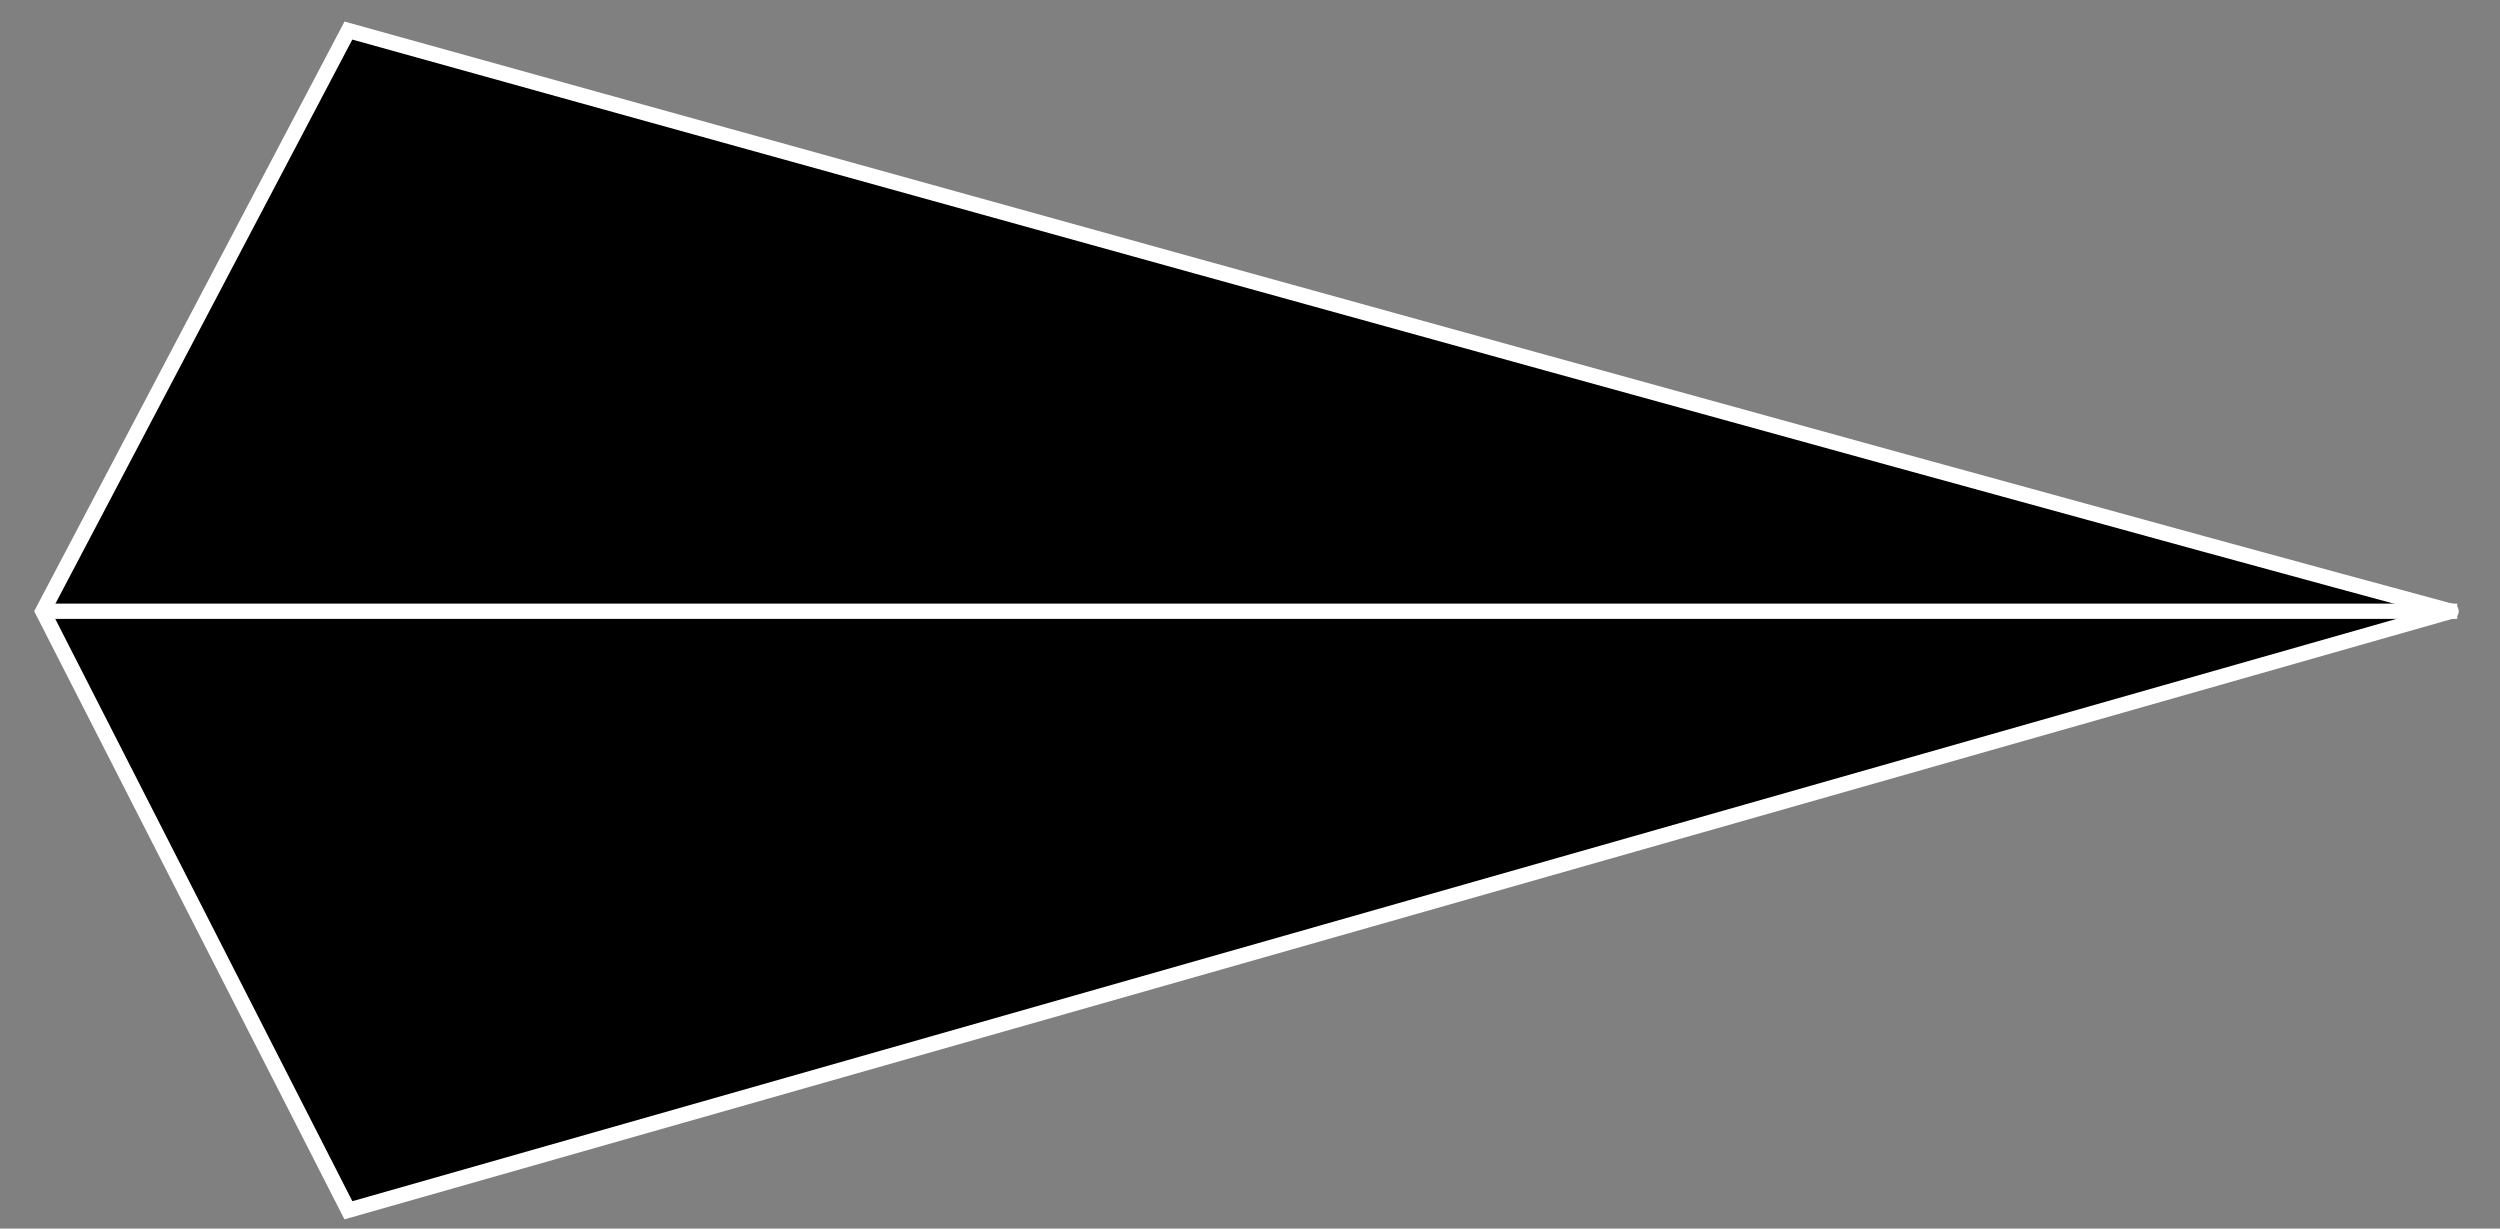 <?xml version="1.0" encoding="utf-8"?>
<!-- Generator: Adobe Illustrator 24.2.1, SVG Export Plug-In . SVG Version: 6.00 Build 0)  -->
<svg version="1.1" id="Calque_1" xmlns="http://www.w3.org/2000/svg" xmlns:xlink="http://www.w3.org/1999/xlink" x="0px" y="0px"
	 viewBox="0 0 40.9 20.1" style="enable-background:new 0 0 40.9 20.1;" xml:space="preserve">
<rect x="0" y="0" width="40.9" height="20.1" fill="#808080" stroke="none"/>
<style type="text/css">
	.st0{fill:none;stroke:#FFFFFF;stroke-width:0.25;stroke-miterlimit:10;}
	.st1{stroke:#FFFFFF;stroke-width:0.25;stroke-miterlimit:10;}
</style>
<g>
	<g>
		<line class="st0" x1="40.2" y1="10" x2="0.7" y2="10"/>
		<path class="st1" d="M40.1,10C40.2,10,40.2,10,40.1,10C31.2,7.6,5.7,0.5,5.7,0.5l-5,9.5l5,9.8L40.1,10"/>
	</g>
	<line class="st0" x1="0.7" y1="10" x2="40.1" y2="10"/>
</g>
</svg>
